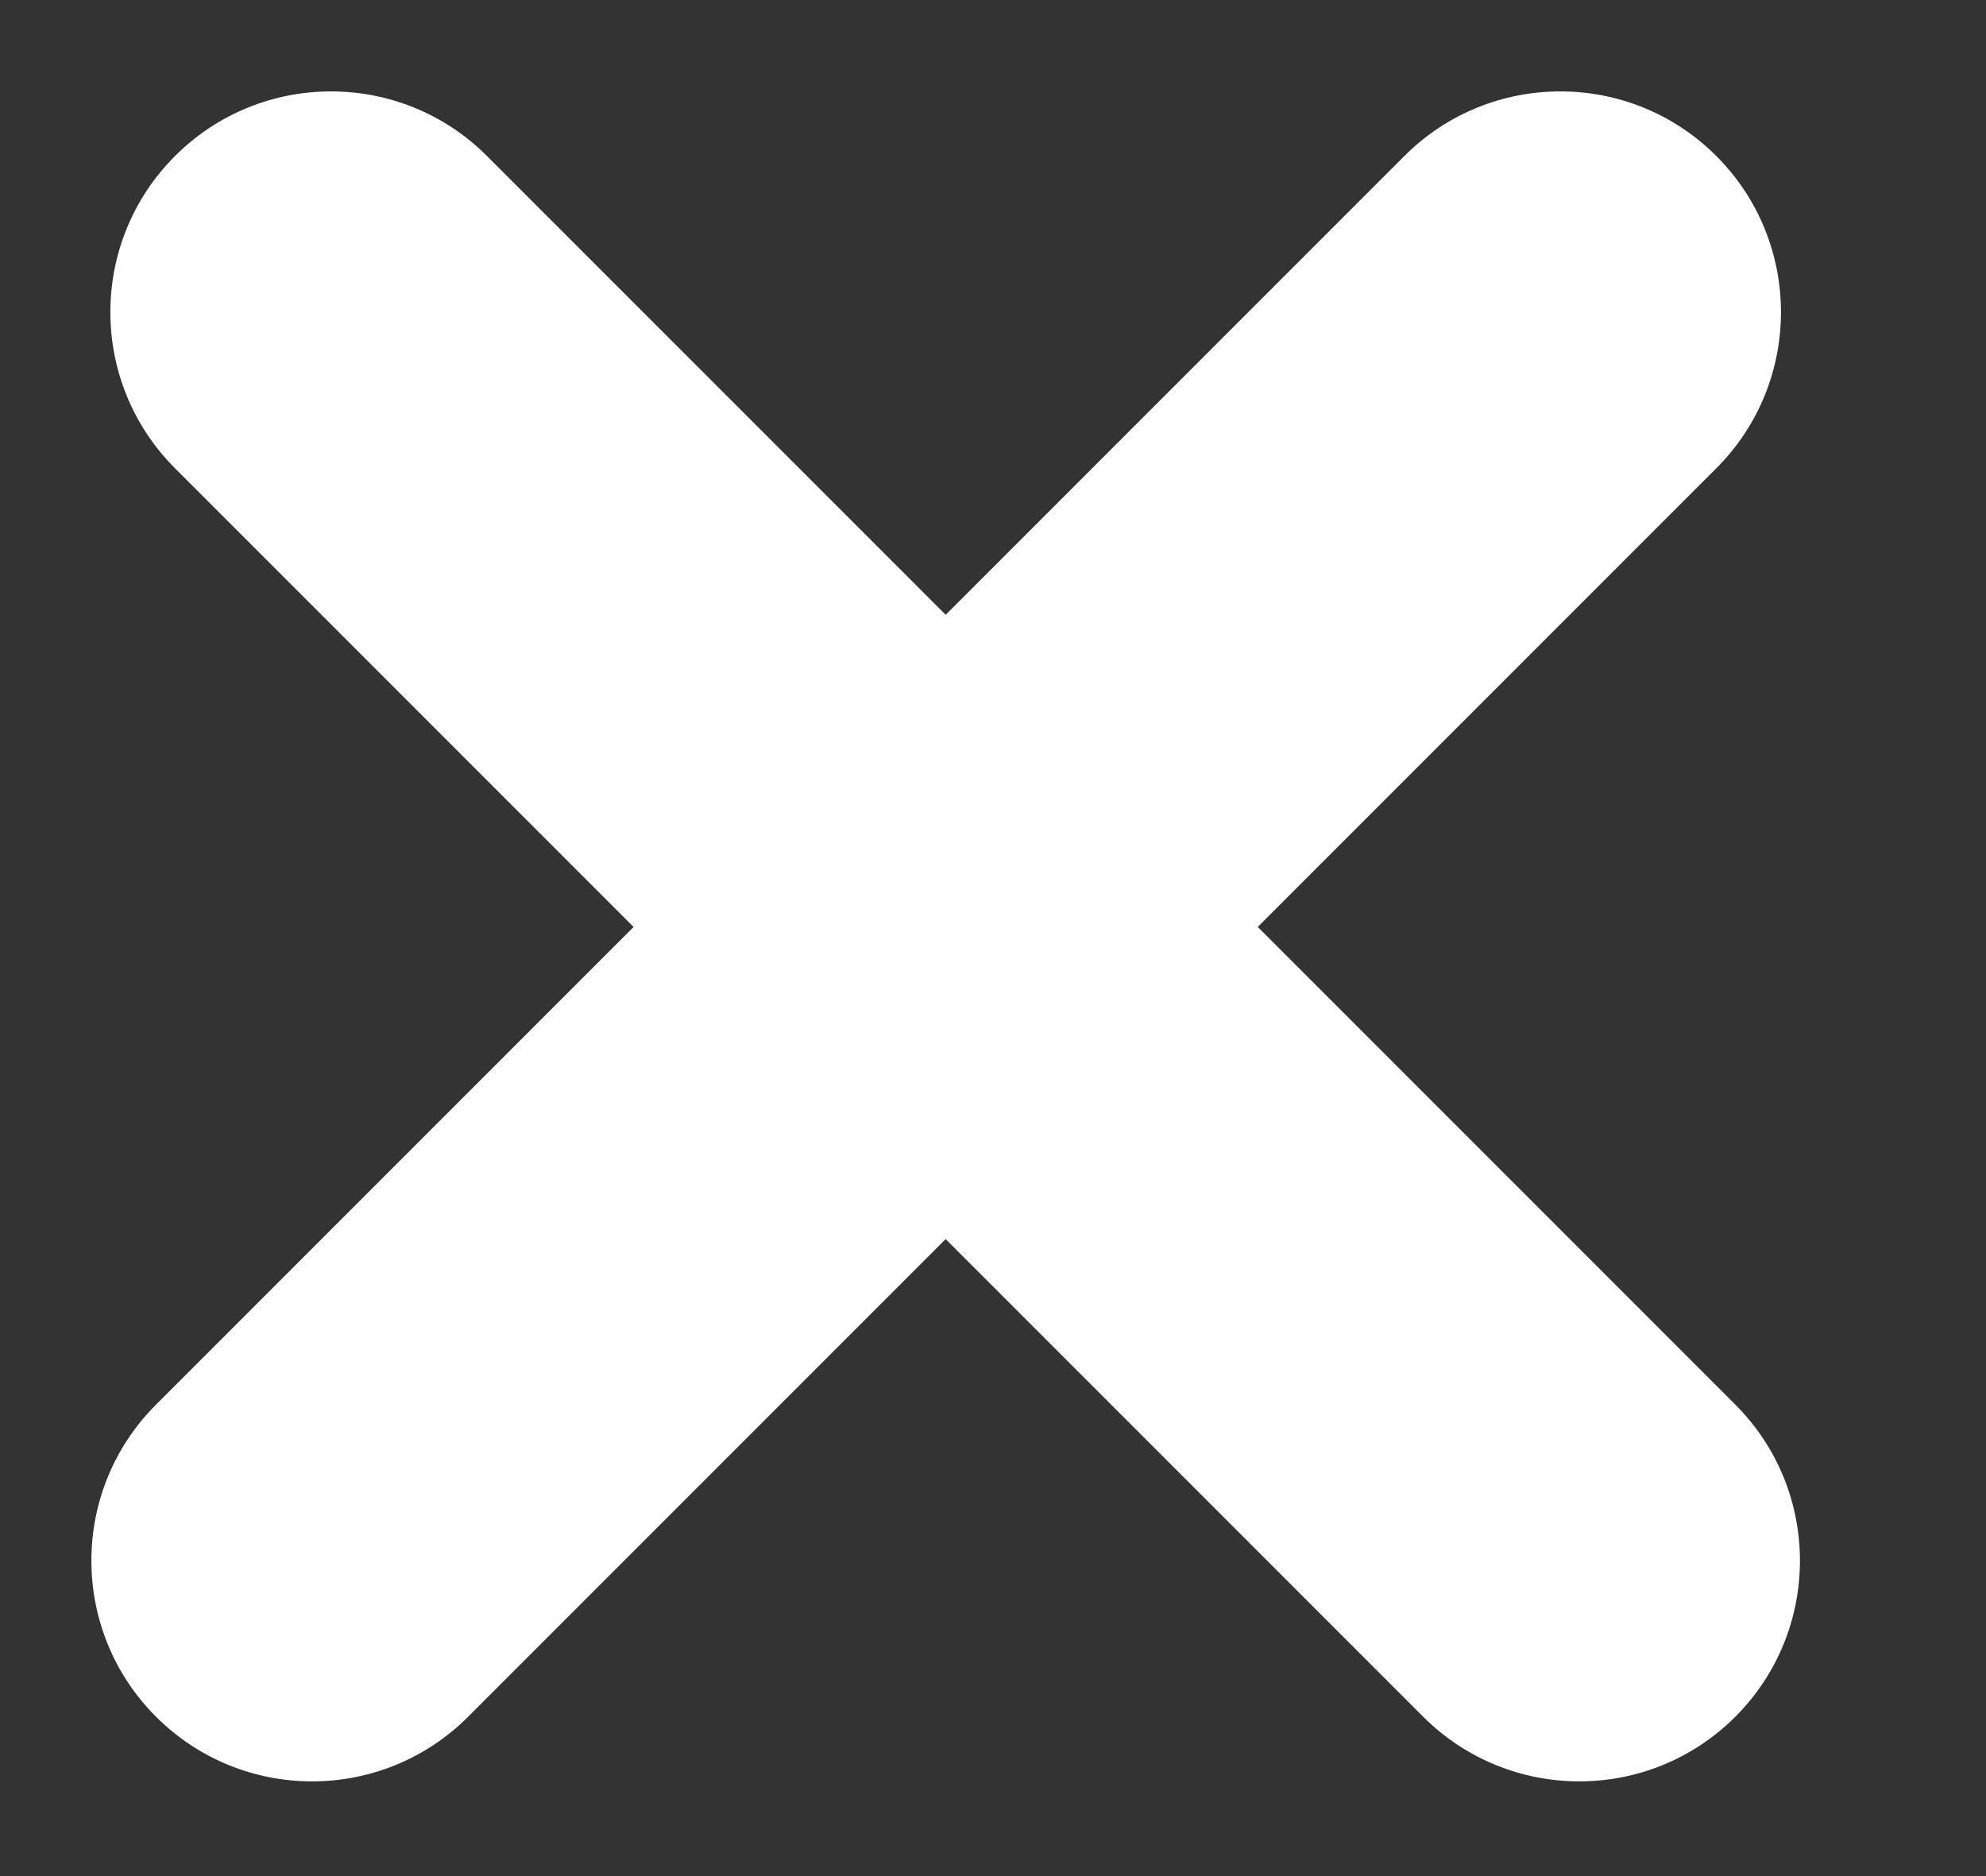 <svg width="18" height="17" viewBox="0 0 18 17" fill="none" xmlns="http://www.w3.org/2000/svg">
<rect x="0" y="0" width="18" height="17" fill="#333333" stroke="none"/>
<path d="M1.586 1.414C2.367 0.633 3.633 0.633 4.414 1.414L15.728 12.728C16.509 13.509 16.509 14.775 15.728 15.556C14.947 16.337 13.681 16.337 12.899 15.556L1.586 4.243C0.805 3.462 0.805 2.195 1.586 1.414Z" fill="white"/>
<path d="M15.556 1.414C16.337 2.195 16.337 3.462 15.556 4.243L4.243 15.556C3.462 16.337 2.195 16.337 1.414 15.556C0.633 14.775 0.633 13.509 1.414 12.728L12.728 1.414C13.509 0.633 14.775 0.633 15.556 1.414Z" fill="white"/>
</svg>
